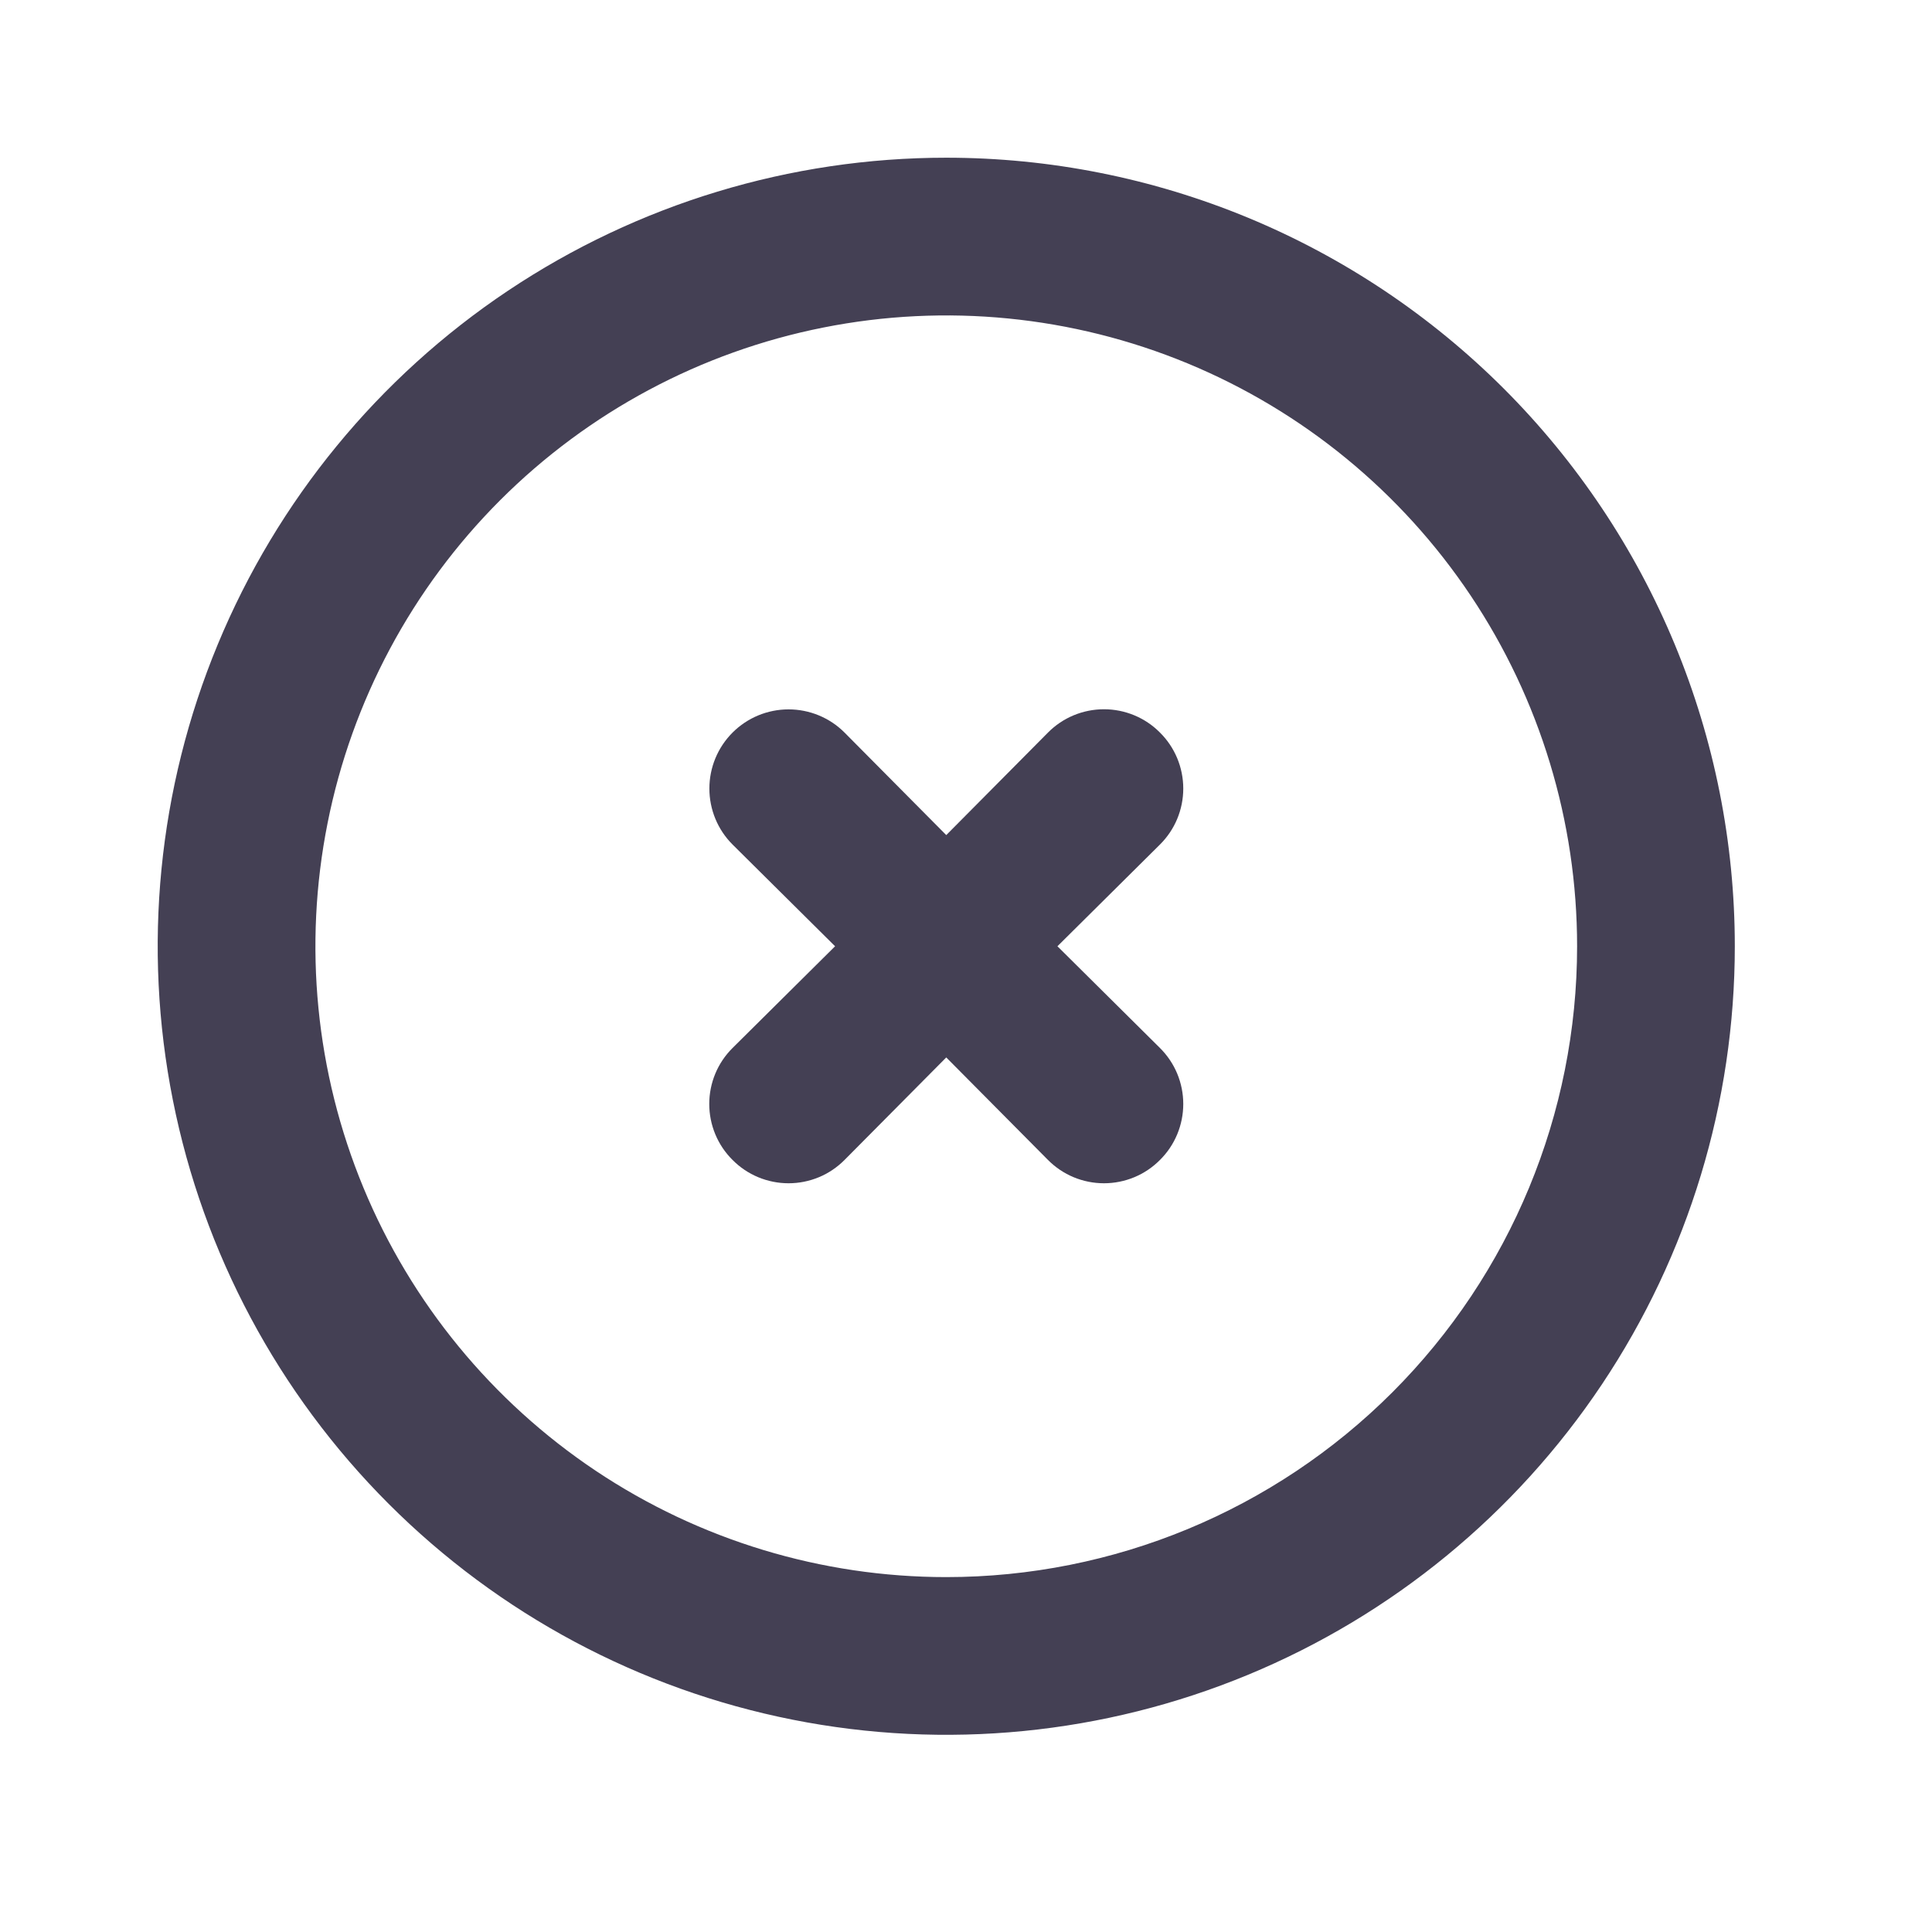 <svg width="46" height="46" viewBox="0 0 46 46" fill="none" xmlns="http://www.w3.org/2000/svg">
    <path
        d="M22.53 3.755C18.817 3.755 15.187 4.856 12.099 6.919C9.012 8.982 6.605 11.914 5.184 15.345C3.763 18.776 3.391 22.551 4.116 26.193C4.84 29.835 6.628 33.18 9.254 35.806C11.88 38.432 15.225 40.22 18.867 40.944C22.509 41.669 26.284 41.297 29.715 39.876C33.146 38.455 36.078 36.048 38.141 32.961C40.204 29.873 41.305 26.243 41.305 22.53C41.305 20.064 40.819 17.623 39.876 15.345C38.932 13.067 37.549 10.998 35.806 9.254C34.062 7.511 31.993 6.128 29.715 5.184C27.437 4.241 24.996 3.755 22.53 3.755ZM22.53 37.55C19.559 37.55 16.655 36.669 14.185 35.019C11.715 33.368 9.79 31.023 8.653 28.278C7.516 25.533 7.219 22.513 7.799 19.6C8.378 16.686 9.809 14.01 11.909 11.909C14.01 9.809 16.686 8.378 19.6 7.799C22.513 7.219 25.533 7.517 28.278 8.653C31.023 9.79 33.368 11.715 35.019 14.185C36.669 16.655 37.55 19.559 37.55 22.53C37.55 26.514 35.968 30.334 33.151 33.151C30.334 35.968 26.514 37.55 22.53 37.55Z"
        fill="#444054" />
    <path
        d="M27.618 17.442C27.444 17.266 27.236 17.126 27.007 17.031C26.778 16.936 26.533 16.887 26.285 16.887C26.037 16.887 25.792 16.936 25.563 17.031C25.334 17.126 25.127 17.266 24.952 17.442L22.53 19.883L20.108 17.442C19.755 17.088 19.275 16.89 18.775 16.89C18.275 16.89 17.796 17.088 17.442 17.442C17.088 17.796 16.89 18.275 16.89 18.775C16.89 19.275 17.088 19.755 17.442 20.108L19.883 22.53L17.442 24.952C17.266 25.127 17.126 25.334 17.031 25.563C16.936 25.792 16.887 26.037 16.887 26.285C16.887 26.533 16.936 26.778 17.031 27.007C17.126 27.236 17.266 27.444 17.442 27.618C17.616 27.794 17.824 27.934 18.053 28.029C18.282 28.124 18.527 28.173 18.775 28.173C19.023 28.173 19.268 28.124 19.497 28.029C19.726 27.934 19.933 27.794 20.108 27.618L22.53 25.177L24.952 27.618C25.127 27.794 25.334 27.934 25.563 28.029C25.792 28.124 26.037 28.173 26.285 28.173C26.533 28.173 26.778 28.124 27.007 28.029C27.236 27.934 27.444 27.794 27.618 27.618C27.794 27.444 27.934 27.236 28.029 27.007C28.124 26.778 28.173 26.533 28.173 26.285C28.173 26.037 28.124 25.792 28.029 25.563C27.934 25.334 27.794 25.127 27.618 24.952L25.177 22.53L27.618 20.108C27.794 19.933 27.934 19.726 28.029 19.497C28.124 19.268 28.173 19.023 28.173 18.775C28.173 18.527 28.124 18.282 28.029 18.053C27.934 17.824 27.794 17.616 27.618 17.442Z"
        fill="#444054" />
</svg>